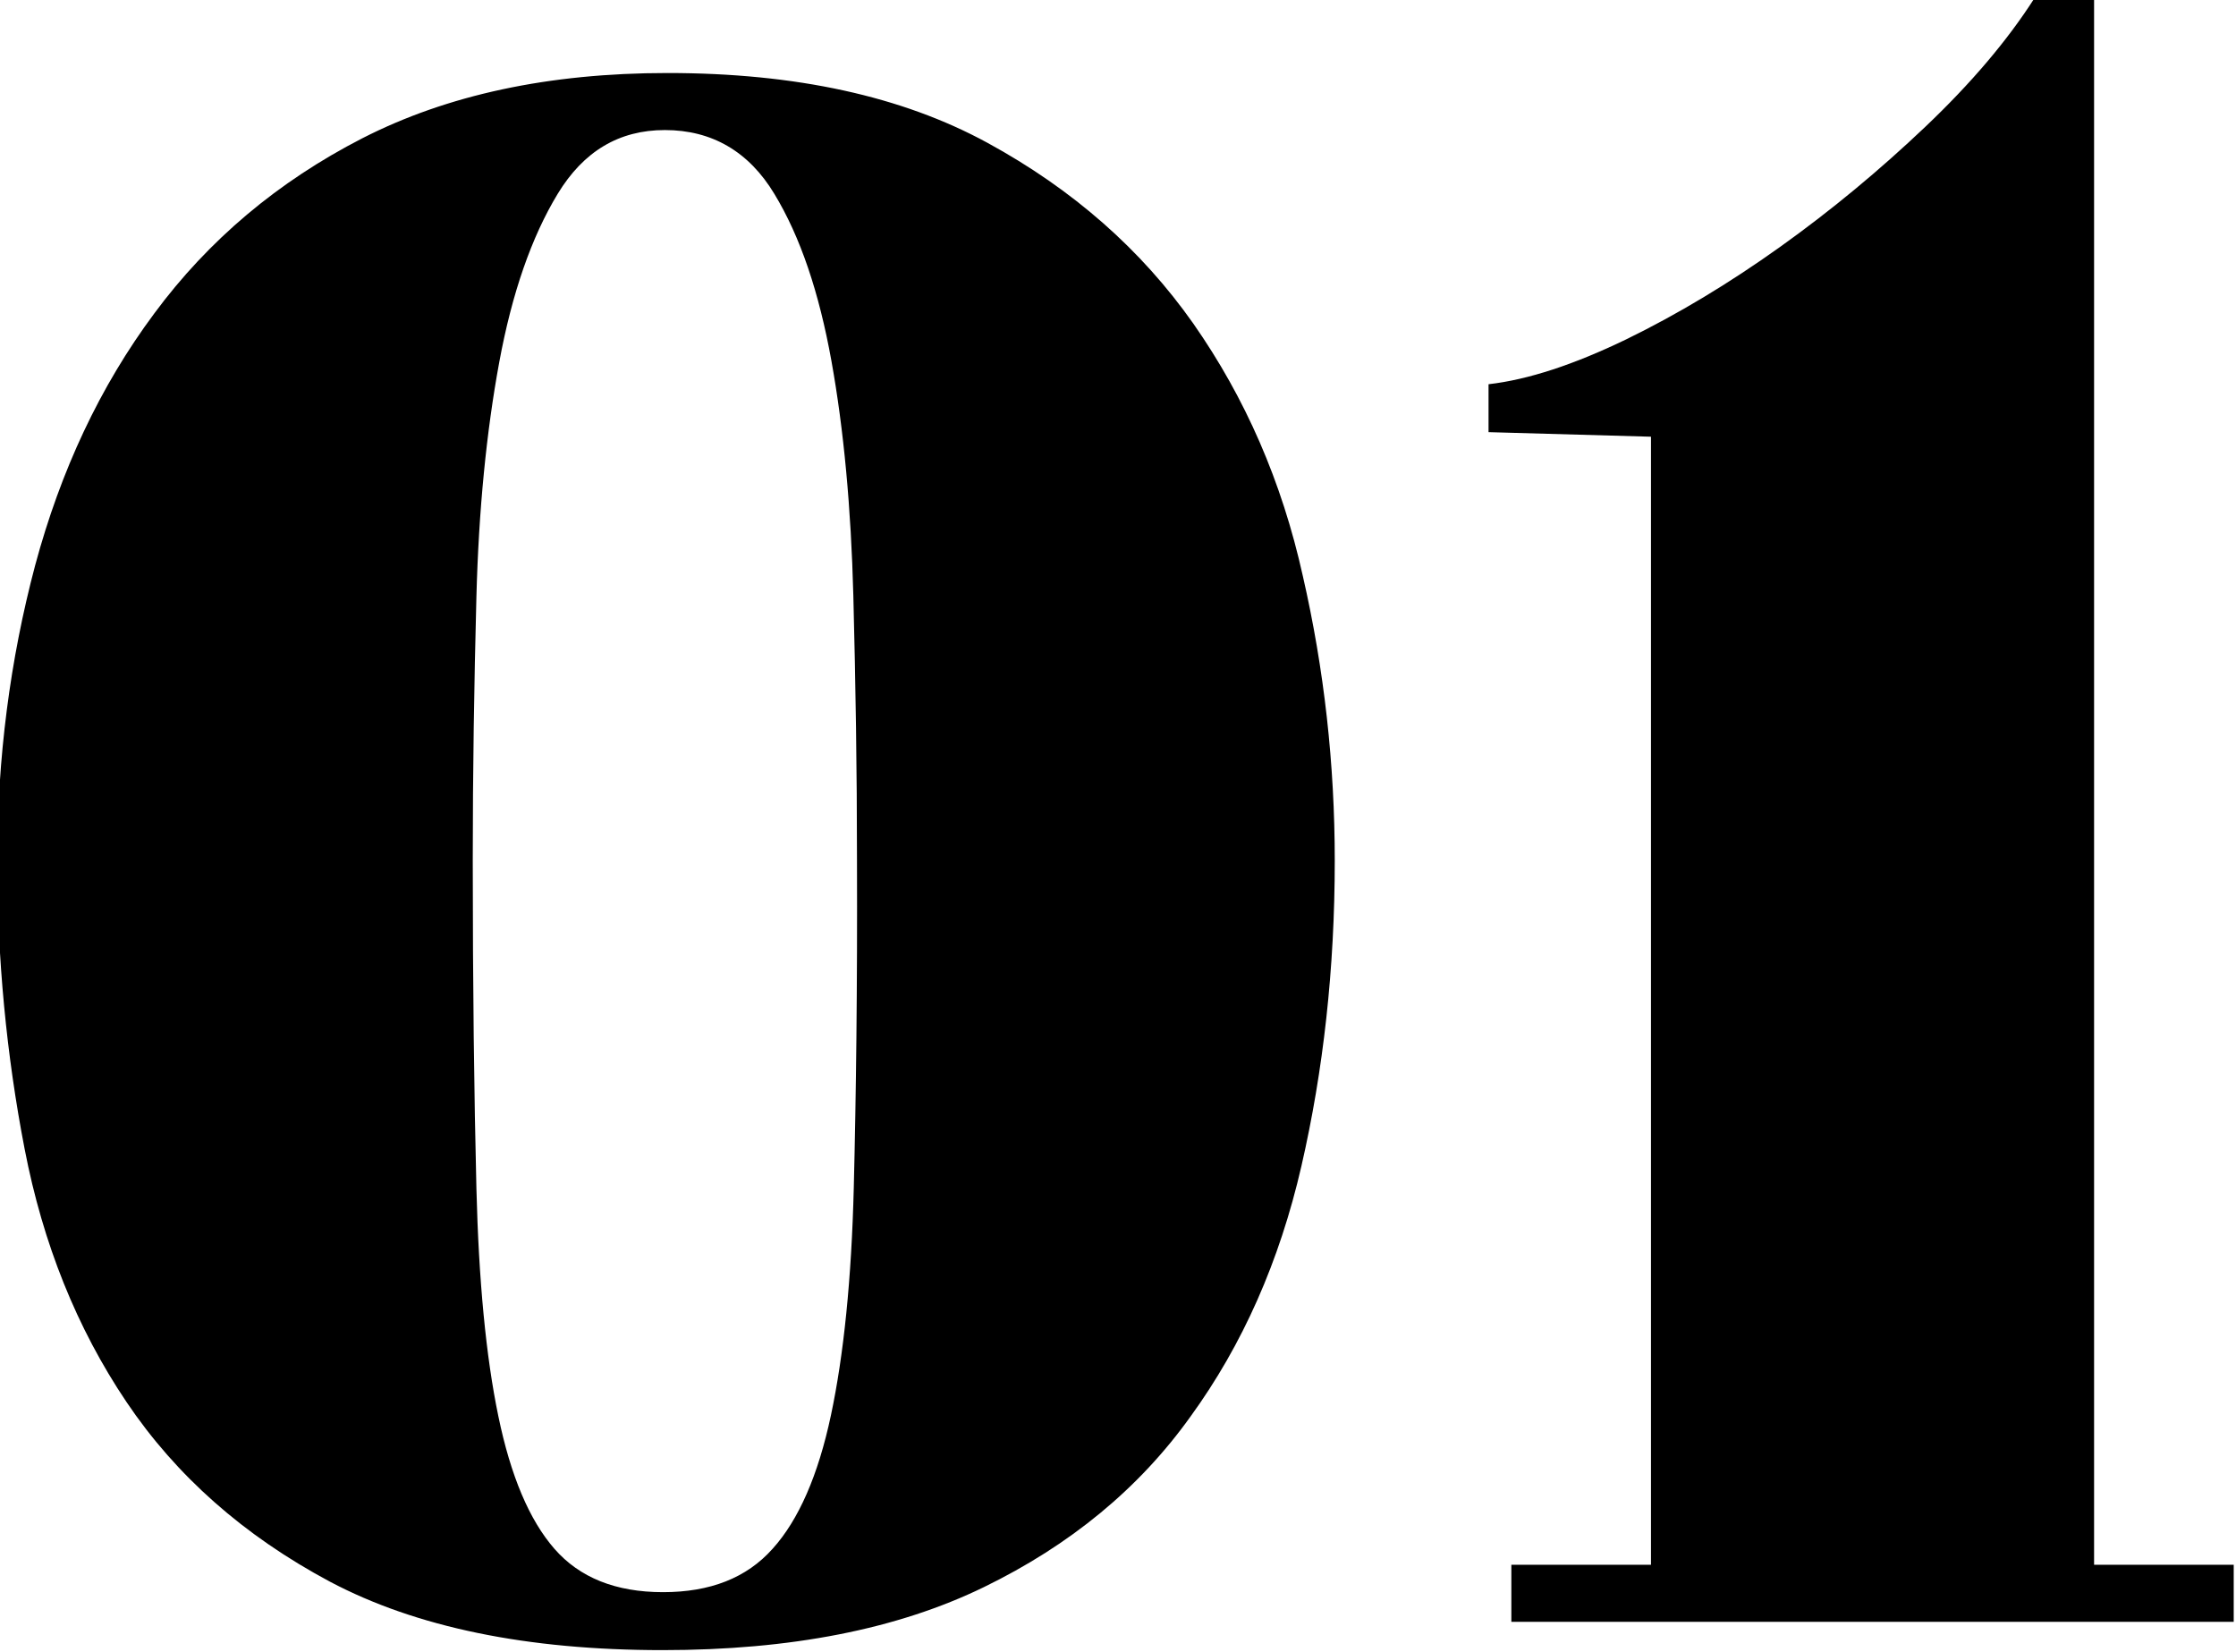 <?xml version="1.0" encoding="utf-8"?>
<!-- Generator: Adobe Illustrator 18.0.0, SVG Export Plug-In . SVG Version: 6.00 Build 0)  -->
<!DOCTYPE svg PUBLIC "-//W3C//DTD SVG 1.1//EN" "http://www.w3.org/Graphics/SVG/1.1/DTD/svg11.dtd">
<svg version="1.1" id="Warstwa_1" xmlns="http://www.w3.org/2000/svg" xmlns:xlink="http://www.w3.org/1999/xlink" x="0px" y="0px"
	 viewBox="0 0 490 362" enable-background="new 0 0 490 362" xml:space="preserve">
<g>
	<path d="M261.5,70.9c-11.4-16.2-26.4-29.4-45.1-39.6C197.7,21.1,174.4,16,146.3,16c-26.1,0-48.3,4.8-66.9,14.3
		c-18.5,9.5-33.7,22.3-45.6,38.4c-11.9,16-20.5,34.4-26.1,55.2c-5.5,20.7-8.3,42.3-8.3,64.7c0,21.4,2,42.5,6,63.2
		c4,20.7,11.4,39.2,22.3,55.4c10.9,16.2,25.7,29.3,44.6,39.4c18.9,10,43.2,15,72.9,15c28.1,0,51.5-4.6,70.4-13.8
		c18.9-9.2,34-21.6,45.3-37.4c11.4-15.7,19.5-34,24.3-54.9c4.8-20.9,7.3-43.2,7.3-66.9c0-21.1-2.3-41.9-7-62.4
		C280.9,105.5,272.9,87.2,261.5,70.9z M187.1,260.2c-0.5,20.1-2.2,36.7-5,49.9c-2.8,13.2-7.1,23-12.8,29.3c-5.7,6.4-13.7,9.5-24,9.5
		c-10.4,0-18.3-3.2-23.8-9.5c-5.5-6.3-9.6-16-12.3-29.1c-2.7-13-4.3-29.7-4.8-49.9c-0.5-20.2-0.8-44.2-0.8-71.9
		c0-19.4,0.3-38.6,0.8-57.7c0.5-19.1,2.2-36.2,5-51.4c2.8-15.2,7.1-27.5,12.8-36.9c5.7-9.4,13.5-14,23.5-14c10.3,0,18.4,4.7,24,14
		c5.7,9.4,9.8,21.6,12.5,36.6c2.7,15,4.3,32.2,4.8,51.4c0.5,19.2,0.8,38.5,0.8,57.9C187.9,216.3,187.6,240.2,187.1,260.2z
		 M458.9,342.9V-0.5h-13c-6,9.4-14,18.8-24,28.3c-10,9.5-20.6,18.3-31.8,26.3c-11.2,8-22.5,14.8-33.8,20.3
		c-11.4,5.5-21.4,8.8-30.1,9.8v10.5l35.6,1v247.2h-30.6v12.5h158.3v-12.5H458.9z"/>
</g>
</svg>
